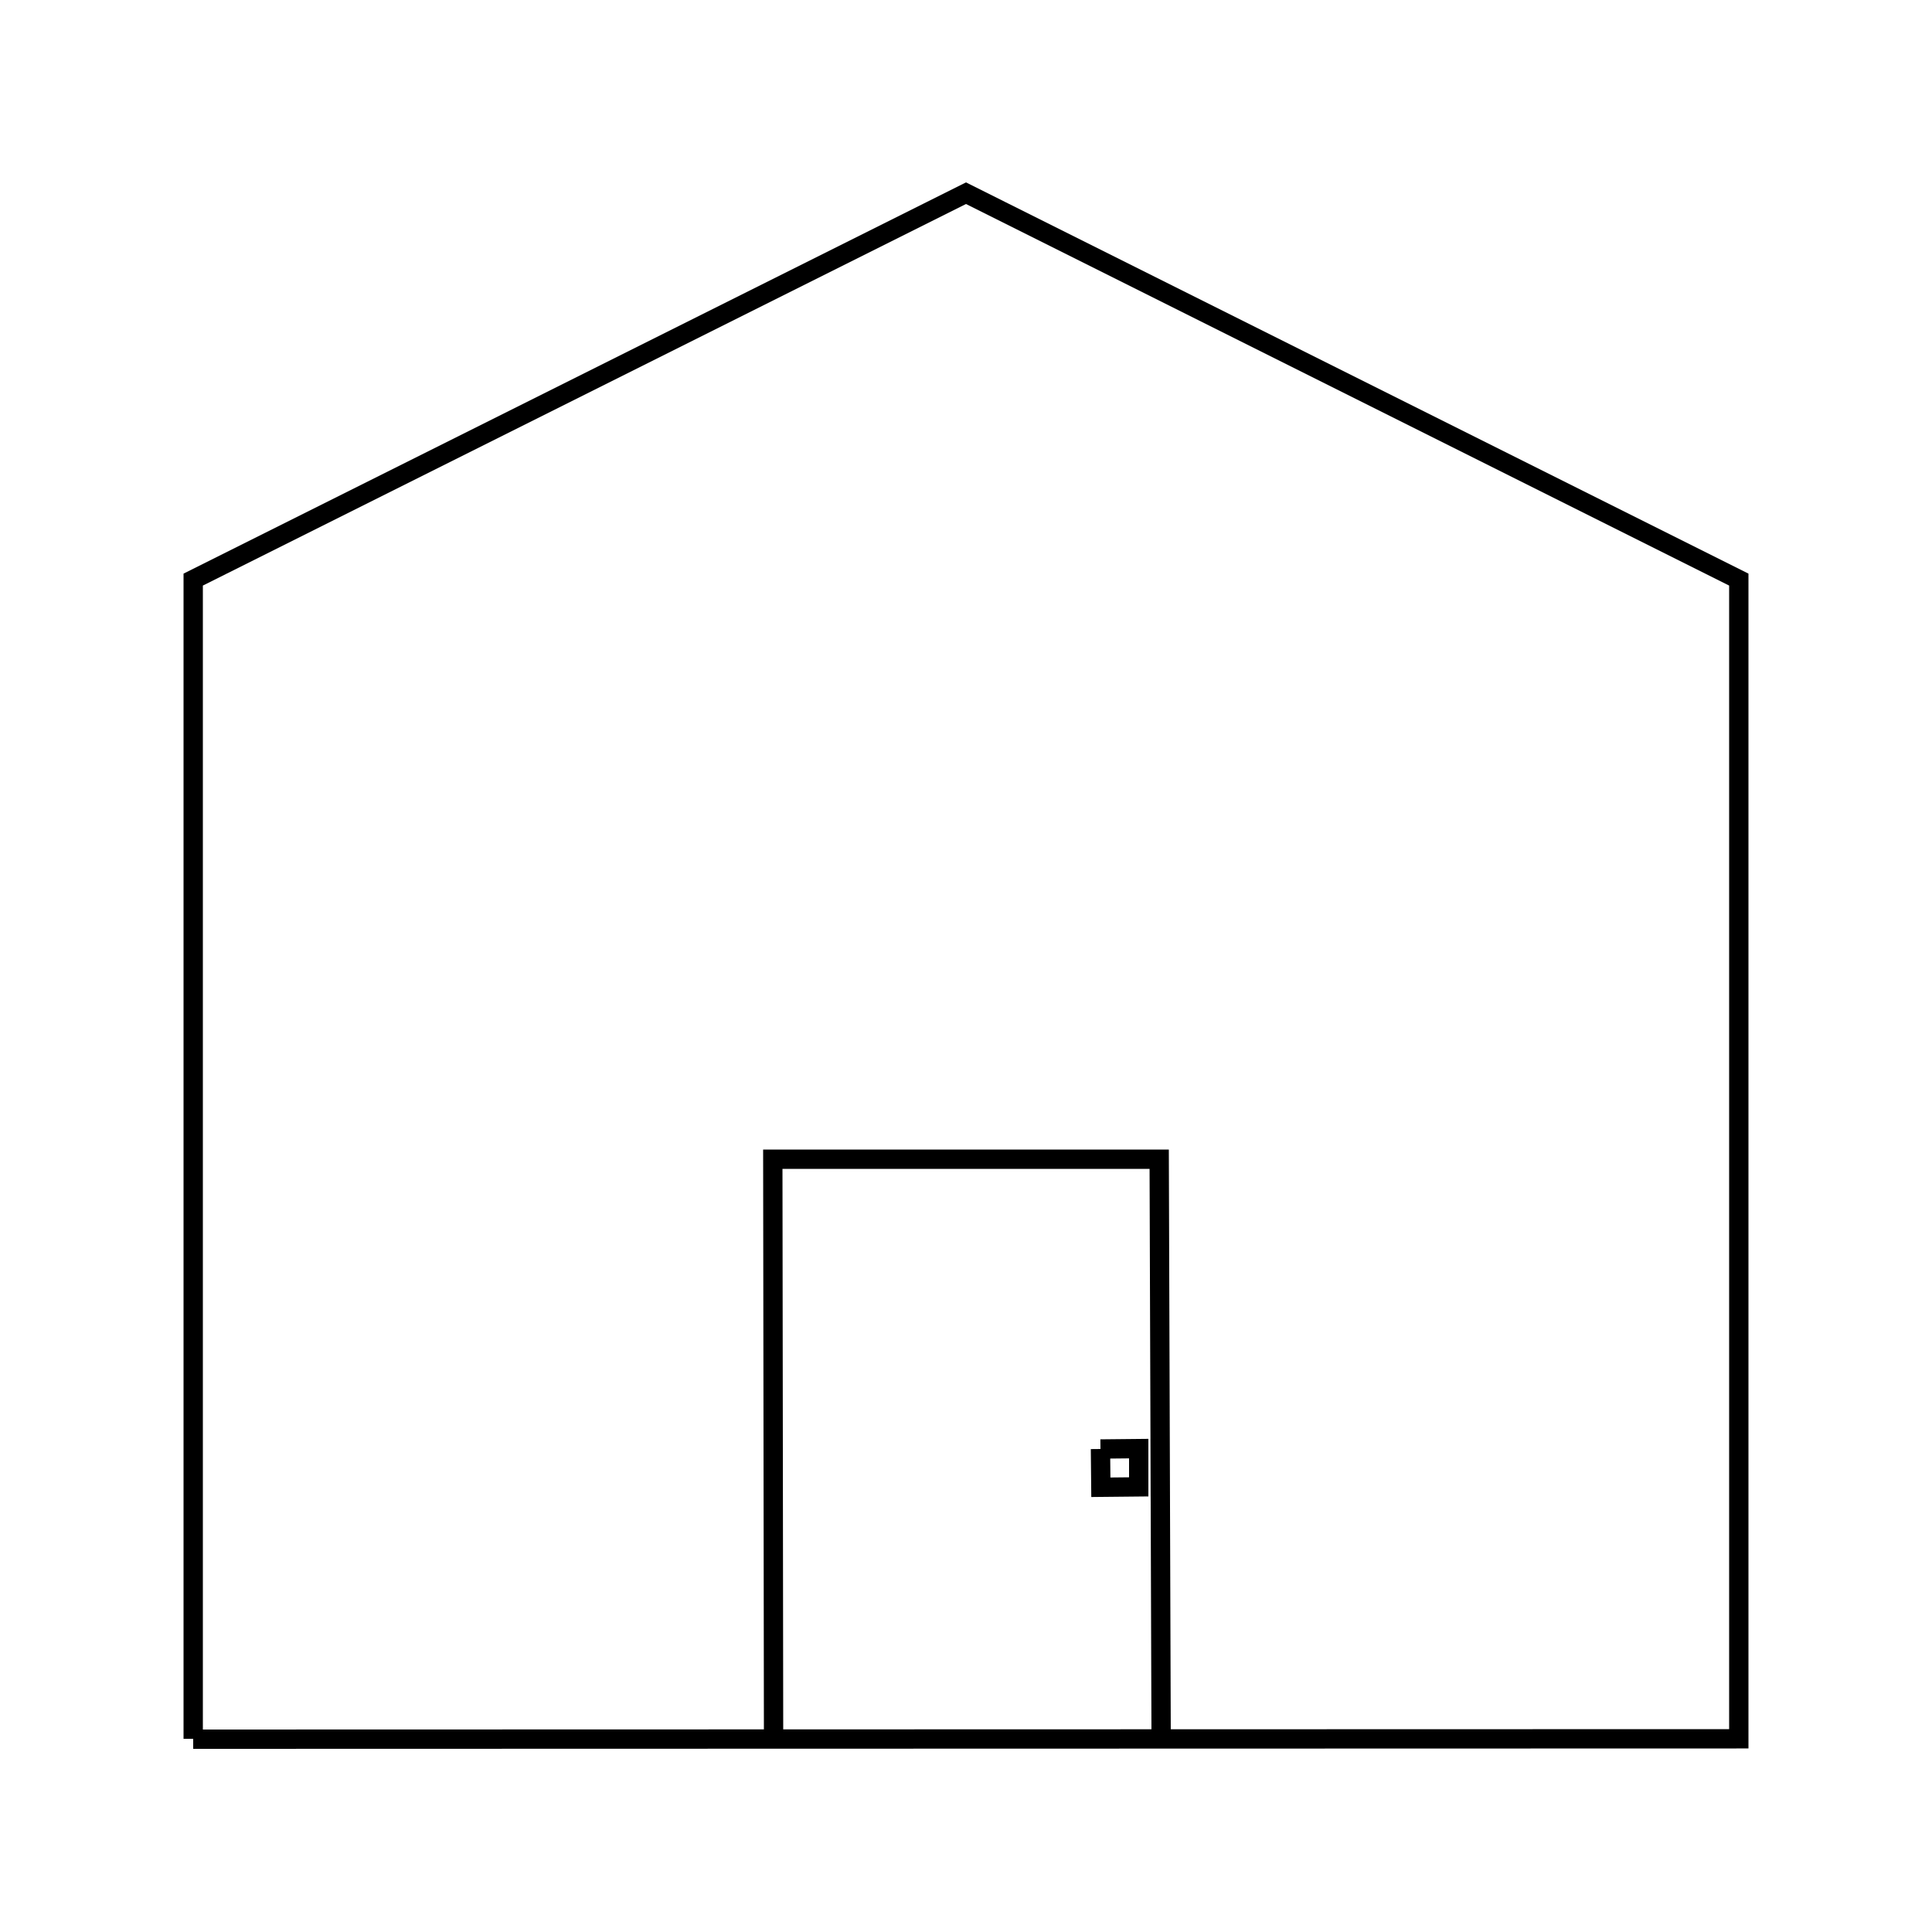 <?xml version="1.0" encoding="UTF-8" standalone="no"?>
<!DOCTYPE svg PUBLIC "-//W3C//DTD SVG 20010904//EN"
              "http://www.w3.org/TR/2001/REC-SVG-20010904/DTD/svg10.dtd">

<svg xmlns="http://www.w3.org/2000/svg"
     width="0.167in" height="0.167in"
     viewBox="0 0 50 50">
  <path id="Unnamed"
        fill="none" stroke="black" stroke-width=".5"
        d="M 5.00,45.00
           C 5.00,45.00 5.00,15.00 5.00,15.00
             5.00,15.00 25.00,5.00 25.00,5.00
             25.00,5.00 45.00,15.00 45.00,15.00
             45.00,15.00 45.00,45.00 45.00,45.00
             45.00,45.00 5.00,45.01 5.00,45.01M 20.02,45.02
           C 20.02,45.02 20.00,30.00 20.00,30.00
             20.00,30.00 30.00,30.00 30.00,30.00
             30.00,30.00 30.05,44.98 30.05,44.98M 28.48,37.50
           C 28.48,37.50 28.49,38.49 28.49,38.49
             28.49,38.49 29.47,38.48 29.47,38.48
             29.47,38.48 29.47,37.49 29.47,37.49
             29.47,37.49 28.48,37.50 28.48,37.50" />
</svg>
